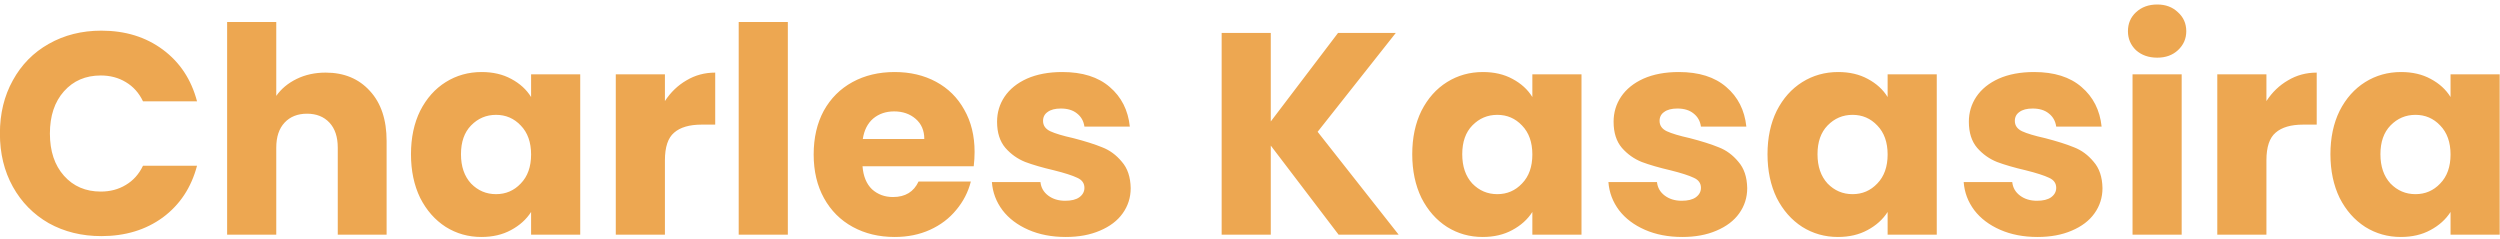 <svg width="261" height="25" viewBox="0 0 261 25" fill="none" xmlns="http://www.w3.org/2000/svg">
<path d="M-0.01 13.94C-0.01 11.86 0.44 10.01 1.34 8.39C2.24 6.75 3.49 5.48 5.09 4.58C6.71 3.66 8.54 3.2 10.58 3.2C13.08 3.2 15.22 3.86 17 5.18C18.78 6.5 19.97 8.3 20.57 10.58H14.93C14.51 9.7 13.91 9.03 13.13 8.57C12.37 8.11 11.5 7.88 10.52 7.88C8.94 7.88 7.66 8.43 6.68 9.53C5.7 10.63 5.21 12.1 5.21 13.94C5.21 15.78 5.7 17.25 6.68 18.35C7.66 19.45 8.94 20 10.52 20C11.5 20 12.37 19.77 13.13 19.31C13.91 18.85 14.51 18.18 14.93 17.3H20.57C19.97 19.58 18.78 21.38 17 22.7C15.22 24 13.08 24.65 10.58 24.65C8.54 24.65 6.71 24.2 5.09 23.3C3.49 22.38 2.24 21.11 1.34 19.49C0.44 17.87 -0.01 16.02 -0.01 13.94ZM34.002 7.58C35.922 7.58 37.462 8.22 38.622 9.5C39.782 10.76 40.362 12.5 40.362 14.72V24.5H35.262V15.41C35.262 14.29 34.972 13.42 34.392 12.8C33.812 12.18 33.032 11.87 32.052 11.87C31.072 11.87 30.292 12.18 29.712 12.8C29.132 13.42 28.842 14.29 28.842 15.41V24.5H23.712V2.3H28.842V10.01C29.362 9.27 30.072 8.68 30.972 8.24C31.872 7.8 32.882 7.58 34.002 7.58ZM42.906 16.1C42.906 14.38 43.226 12.87 43.866 11.57C44.526 10.27 45.416 9.27 46.536 8.57C47.656 7.87 48.906 7.52 50.286 7.52C51.466 7.52 52.496 7.76 53.376 8.24C54.276 8.72 54.966 9.35 55.446 10.13V7.76H60.576V24.5H55.446V22.13C54.946 22.91 54.246 23.54 53.346 24.02C52.466 24.5 51.436 24.74 50.256 24.74C48.896 24.74 47.656 24.39 46.536 23.69C45.416 22.97 44.526 21.96 43.866 20.66C43.226 19.34 42.906 17.82 42.906 16.1ZM55.446 16.13C55.446 14.85 55.086 13.84 54.366 13.1C53.666 12.36 52.806 11.99 51.786 11.99C50.766 11.99 49.896 12.36 49.176 13.1C48.476 13.82 48.126 14.82 48.126 16.1C48.126 17.38 48.476 18.4 49.176 19.16C49.896 19.9 50.766 20.27 51.786 20.27C52.806 20.27 53.666 19.9 54.366 19.16C55.086 18.42 55.446 17.41 55.446 16.13ZM69.418 10.55C70.018 9.63 70.768 8.91 71.668 8.39C72.568 7.85 73.568 7.58 74.668 7.58V13.01H73.258C71.978 13.01 71.018 13.29 70.378 13.85C69.738 14.39 69.418 15.35 69.418 16.73V24.5H64.288V7.76H69.418V10.55ZM82.25 2.3V24.5H77.12V2.3H82.25ZM101.747 15.86C101.747 16.34 101.717 16.84 101.657 17.36H90.047C90.127 18.4 90.457 19.2 91.037 19.76C91.637 20.3 92.367 20.57 93.227 20.57C94.507 20.57 95.397 20.03 95.897 18.95H101.357C101.077 20.05 100.567 21.04 99.827 21.92C99.107 22.8 98.197 23.49 97.097 23.99C95.997 24.49 94.767 24.74 93.407 24.74C91.767 24.74 90.307 24.39 89.027 23.69C87.747 22.99 86.747 21.99 86.027 20.69C85.307 19.39 84.947 17.87 84.947 16.13C84.947 14.39 85.297 12.87 85.997 11.57C86.717 10.27 87.717 9.27 88.997 8.57C90.277 7.87 91.747 7.52 93.407 7.52C95.027 7.52 96.467 7.86 97.727 8.54C98.987 9.22 99.967 10.19 100.667 11.45C101.387 12.71 101.747 14.18 101.747 15.86ZM96.497 14.51C96.497 13.63 96.197 12.93 95.597 12.41C94.997 11.89 94.247 11.63 93.347 11.63C92.487 11.63 91.757 11.88 91.157 12.38C90.577 12.88 90.217 13.59 90.077 14.51H96.497ZM111.264 24.74C109.804 24.74 108.504 24.49 107.364 23.99C106.224 23.49 105.324 22.81 104.664 21.95C104.004 21.07 103.634 20.09 103.554 19.01H108.624C108.684 19.59 108.954 20.06 109.434 20.42C109.914 20.78 110.504 20.96 111.204 20.96C111.844 20.96 112.334 20.84 112.674 20.6C113.034 20.34 113.214 20.01 113.214 19.61C113.214 19.13 112.964 18.78 112.464 18.56C111.964 18.32 111.154 18.06 110.034 17.78C108.834 17.5 107.834 17.21 107.034 16.91C106.234 16.59 105.544 16.1 104.964 15.44C104.384 14.76 104.094 13.85 104.094 12.71C104.094 11.75 104.354 10.88 104.874 10.1C105.414 9.3 106.194 8.67 107.214 8.21C108.254 7.75 109.484 7.52 110.904 7.52C113.004 7.52 114.654 8.04 115.854 9.08C117.074 10.12 117.774 11.5 117.954 13.22H113.214C113.134 12.64 112.874 12.18 112.434 11.84C112.014 11.5 111.454 11.33 110.754 11.33C110.154 11.33 109.694 11.45 109.374 11.69C109.054 11.91 108.894 12.22 108.894 12.62C108.894 13.1 109.144 13.46 109.644 13.7C110.164 13.94 110.964 14.18 112.044 14.42C113.284 14.74 114.294 15.06 115.074 15.38C115.854 15.68 116.534 16.18 117.114 16.88C117.714 17.56 118.024 18.48 118.044 19.64C118.044 20.62 117.764 21.5 117.204 22.28C116.664 23.04 115.874 23.64 114.834 24.08C113.814 24.52 112.624 24.74 111.264 24.74ZM139.75 24.5L132.67 15.2V24.5H127.54V3.44H132.67V12.68L139.69 3.44H145.72L137.56 13.76L146.02 24.5H139.75ZM147.438 16.1C147.438 14.38 147.758 12.87 148.398 11.57C149.058 10.27 149.948 9.27 151.068 8.57C152.188 7.87 153.438 7.52 154.818 7.52C155.998 7.52 157.028 7.76 157.908 8.24C158.808 8.72 159.498 9.35 159.978 10.13V7.76H165.108V24.5H159.978V22.13C159.478 22.91 158.778 23.54 157.878 24.02C156.998 24.5 155.968 24.74 154.788 24.74C153.428 24.74 152.188 24.39 151.068 23.69C149.948 22.97 149.058 21.96 148.398 20.66C147.758 19.34 147.438 17.82 147.438 16.1ZM159.978 16.13C159.978 14.85 159.618 13.84 158.898 13.1C158.198 12.36 157.338 11.99 156.318 11.99C155.298 11.99 154.428 12.36 153.708 13.1C153.008 13.82 152.658 14.82 152.658 16.1C152.658 17.38 153.008 18.4 153.708 19.16C154.428 19.9 155.298 20.27 156.318 20.27C157.338 20.27 158.198 19.9 158.898 19.16C159.618 18.42 159.978 17.41 159.978 16.13ZM175.629 24.74C174.169 24.74 172.869 24.49 171.729 23.99C170.589 23.49 169.689 22.81 169.029 21.95C168.369 21.07 167.999 20.09 167.919 19.01H172.989C173.049 19.59 173.319 20.06 173.799 20.42C174.279 20.78 174.869 20.96 175.569 20.96C176.209 20.96 176.699 20.84 177.039 20.6C177.399 20.34 177.579 20.01 177.579 19.61C177.579 19.13 177.329 18.78 176.829 18.56C176.329 18.32 175.519 18.06 174.399 17.78C173.199 17.5 172.199 17.21 171.399 16.91C170.599 16.59 169.909 16.1 169.329 15.44C168.749 14.76 168.459 13.85 168.459 12.71C168.459 11.75 168.719 10.88 169.239 10.1C169.779 9.3 170.559 8.67 171.579 8.21C172.619 7.75 173.849 7.52 175.269 7.52C177.369 7.52 179.019 8.04 180.219 9.08C181.439 10.12 182.139 11.5 182.319 13.22H177.579C177.499 12.64 177.239 12.18 176.799 11.84C176.379 11.5 175.819 11.33 175.119 11.33C174.519 11.33 174.059 11.45 173.739 11.69C173.419 11.91 173.259 12.22 173.259 12.62C173.259 13.1 173.509 13.46 174.009 13.7C174.529 13.94 175.329 14.18 176.409 14.42C177.649 14.74 178.659 15.06 179.439 15.38C180.219 15.68 180.899 16.18 181.479 16.88C182.079 17.56 182.389 18.48 182.409 19.64C182.409 20.62 182.129 21.5 181.569 22.28C181.029 23.04 180.239 23.64 179.199 24.08C178.179 24.52 176.989 24.74 175.629 24.74ZM184.528 16.1C184.528 14.38 184.848 12.87 185.488 11.57C186.148 10.27 187.038 9.27 188.158 8.57C189.278 7.87 190.528 7.52 191.908 7.52C193.088 7.52 194.118 7.76 194.998 8.24C195.898 8.72 196.588 9.35 197.068 10.13V7.76H202.198V24.5H197.068V22.13C196.568 22.91 195.868 23.54 194.968 24.02C194.088 24.5 193.058 24.74 191.878 24.74C190.518 24.74 189.278 24.39 188.158 23.69C187.038 22.97 186.148 21.96 185.488 20.66C184.848 19.34 184.528 17.82 184.528 16.1ZM197.068 16.13C197.068 14.85 196.708 13.84 195.988 13.1C195.288 12.36 194.428 11.99 193.408 11.99C192.388 11.99 191.518 12.36 190.798 13.1C190.098 13.82 189.748 14.82 189.748 16.1C189.748 17.38 190.098 18.4 190.798 19.16C191.518 19.9 192.388 20.27 193.408 20.27C194.428 20.27 195.288 19.9 195.988 19.16C196.708 18.42 197.068 17.41 197.068 16.13ZM212.719 24.74C211.259 24.74 209.959 24.49 208.819 23.99C207.679 23.49 206.779 22.81 206.119 21.95C205.459 21.07 205.089 20.09 205.009 19.01H210.079C210.139 19.59 210.409 20.06 210.889 20.42C211.369 20.78 211.959 20.96 212.659 20.96C213.299 20.96 213.789 20.84 214.129 20.6C214.489 20.34 214.669 20.01 214.669 19.61C214.669 19.13 214.419 18.78 213.919 18.56C213.419 18.32 212.609 18.06 211.489 17.78C210.289 17.5 209.289 17.21 208.489 16.91C207.689 16.59 206.999 16.1 206.419 15.44C205.839 14.76 205.549 13.85 205.549 12.71C205.549 11.75 205.809 10.88 206.329 10.1C206.869 9.3 207.649 8.67 208.669 8.21C209.709 7.75 210.939 7.52 212.359 7.52C214.459 7.52 216.109 8.04 217.309 9.08C218.529 10.12 219.229 11.5 219.409 13.22H214.669C214.589 12.64 214.329 12.18 213.889 11.84C213.469 11.5 212.909 11.33 212.209 11.33C211.609 11.33 211.149 11.45 210.829 11.69C210.509 11.91 210.349 12.22 210.349 12.62C210.349 13.1 210.599 13.46 211.099 13.7C211.619 13.94 212.419 14.18 213.499 14.42C214.739 14.74 215.749 15.06 216.529 15.38C217.309 15.68 217.989 16.18 218.569 16.88C219.169 17.56 219.479 18.48 219.499 19.64C219.499 20.62 219.219 21.5 218.659 22.28C218.119 23.04 217.329 23.64 216.289 24.08C215.269 24.52 214.079 24.74 212.719 24.74ZM225.217 6.02C224.317 6.02 223.577 5.76 222.997 5.24C222.437 4.7 222.157 4.04 222.157 3.26C222.157 2.46 222.437 1.8 222.997 1.28C223.577 0.74 224.317 0.47 225.217 0.47C226.097 0.47 226.817 0.74 227.377 1.28C227.957 1.8 228.247 2.46 228.247 3.26C228.247 4.04 227.957 4.7 227.377 5.24C226.817 5.76 226.097 6.02 225.217 6.02ZM227.767 7.76V24.5H222.637V7.76H227.767ZM236.615 10.55C237.215 9.63 237.965 8.91 238.865 8.39C239.765 7.85 240.765 7.58 241.865 7.58V13.01H240.455C239.175 13.01 238.215 13.29 237.575 13.85C236.935 14.39 236.615 15.35 236.615 16.73V24.5H231.485V7.76H236.615V10.55ZM243.297 16.1C243.297 14.38 243.617 12.87 244.257 11.57C244.917 10.27 245.807 9.27 246.927 8.57C248.047 7.87 249.297 7.52 250.677 7.52C251.857 7.52 252.887 7.76 253.767 8.24C254.667 8.72 255.357 9.35 255.837 10.13V7.76H260.967V24.5H255.837V22.13C255.337 22.91 254.637 23.54 253.737 24.02C252.857 24.5 251.827 24.74 250.647 24.74C249.287 24.74 248.047 24.39 246.927 23.69C245.807 22.97 244.917 21.96 244.257 20.66C243.617 19.34 243.297 17.82 243.297 16.1ZM255.837 16.13C255.837 14.85 255.477 13.84 254.757 13.1C254.057 12.36 253.197 11.99 252.177 11.99C251.157 11.99 250.287 12.36 249.567 13.1C248.867 13.82 248.517 14.82 248.517 16.1C248.517 17.38 248.867 18.4 249.567 19.16C250.287 19.9 251.157 20.27 252.177 20.27C253.197 20.27 254.057 19.9 254.757 19.16C255.477 18.42 255.837 17.41 255.837 16.13Z" fill="#EDA751"/>
</svg>
